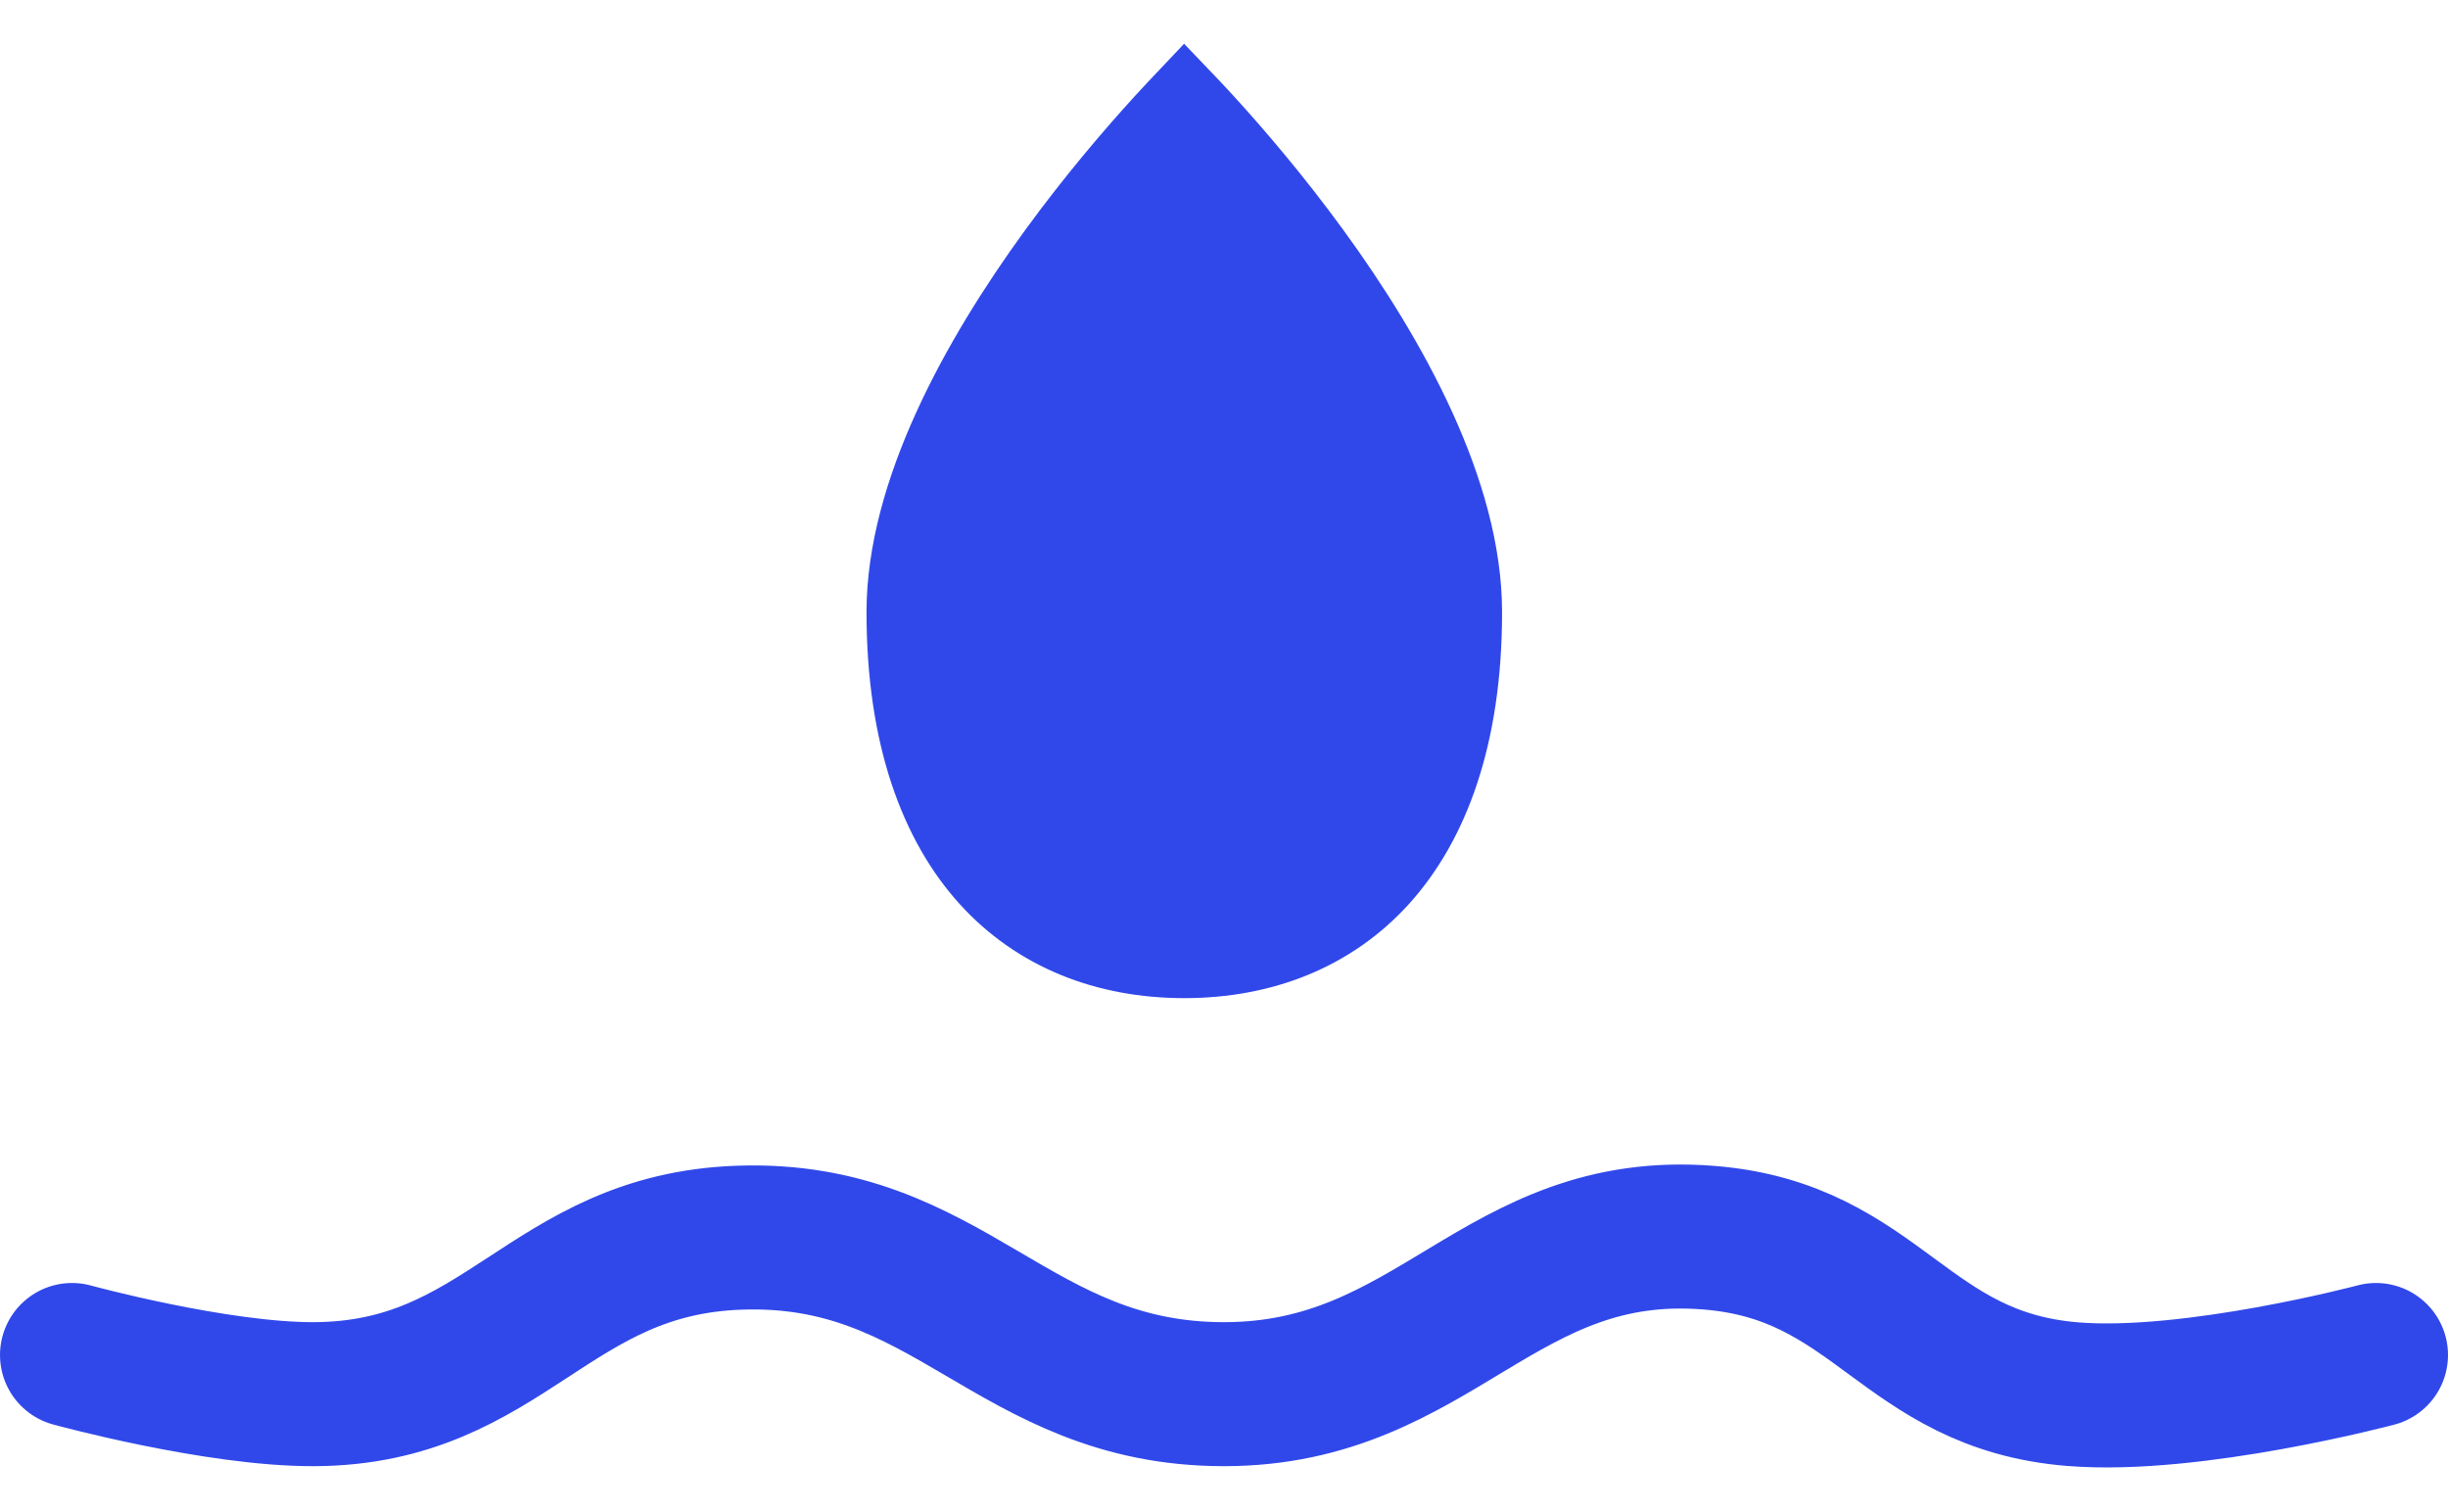 <svg width="34" height="21" viewBox="0 0 34 21" fill="none" xmlns="http://www.w3.org/2000/svg">
<path d="M20.362 8.502C20.362 10.243 19.893 11.451 19.199 12.218C18.508 12.981 17.547 13.362 16.448 13.362C15.35 13.362 14.389 12.981 13.698 12.218C13.004 11.451 12.535 10.243 12.535 8.502C12.535 6.845 13.551 4.987 14.646 3.485C15.184 2.747 15.723 2.119 16.128 1.675C16.248 1.544 16.356 1.429 16.448 1.332C16.541 1.429 16.649 1.544 16.769 1.675C17.174 2.119 17.713 2.747 18.251 3.485C19.346 4.987 20.362 6.845 20.362 8.502Z" fill="#3048EA" stroke="#3048EA"/>
<path d="M1 18.818C1 18.818 3.013 19.369 4.368 19.362C7.02 19.348 7.616 17.283 10.263 17.189C13.2 17.083 14.059 19.362 17 19.362C19.941 19.362 20.818 16.953 23.737 17.189C26.09 17.378 26.436 19.172 28.79 19.362C30.453 19.496 33 18.818 33 18.818" stroke="#3048EA" stroke-width="2" stroke-linecap="round" stroke-linejoin="round"/>
</svg>
